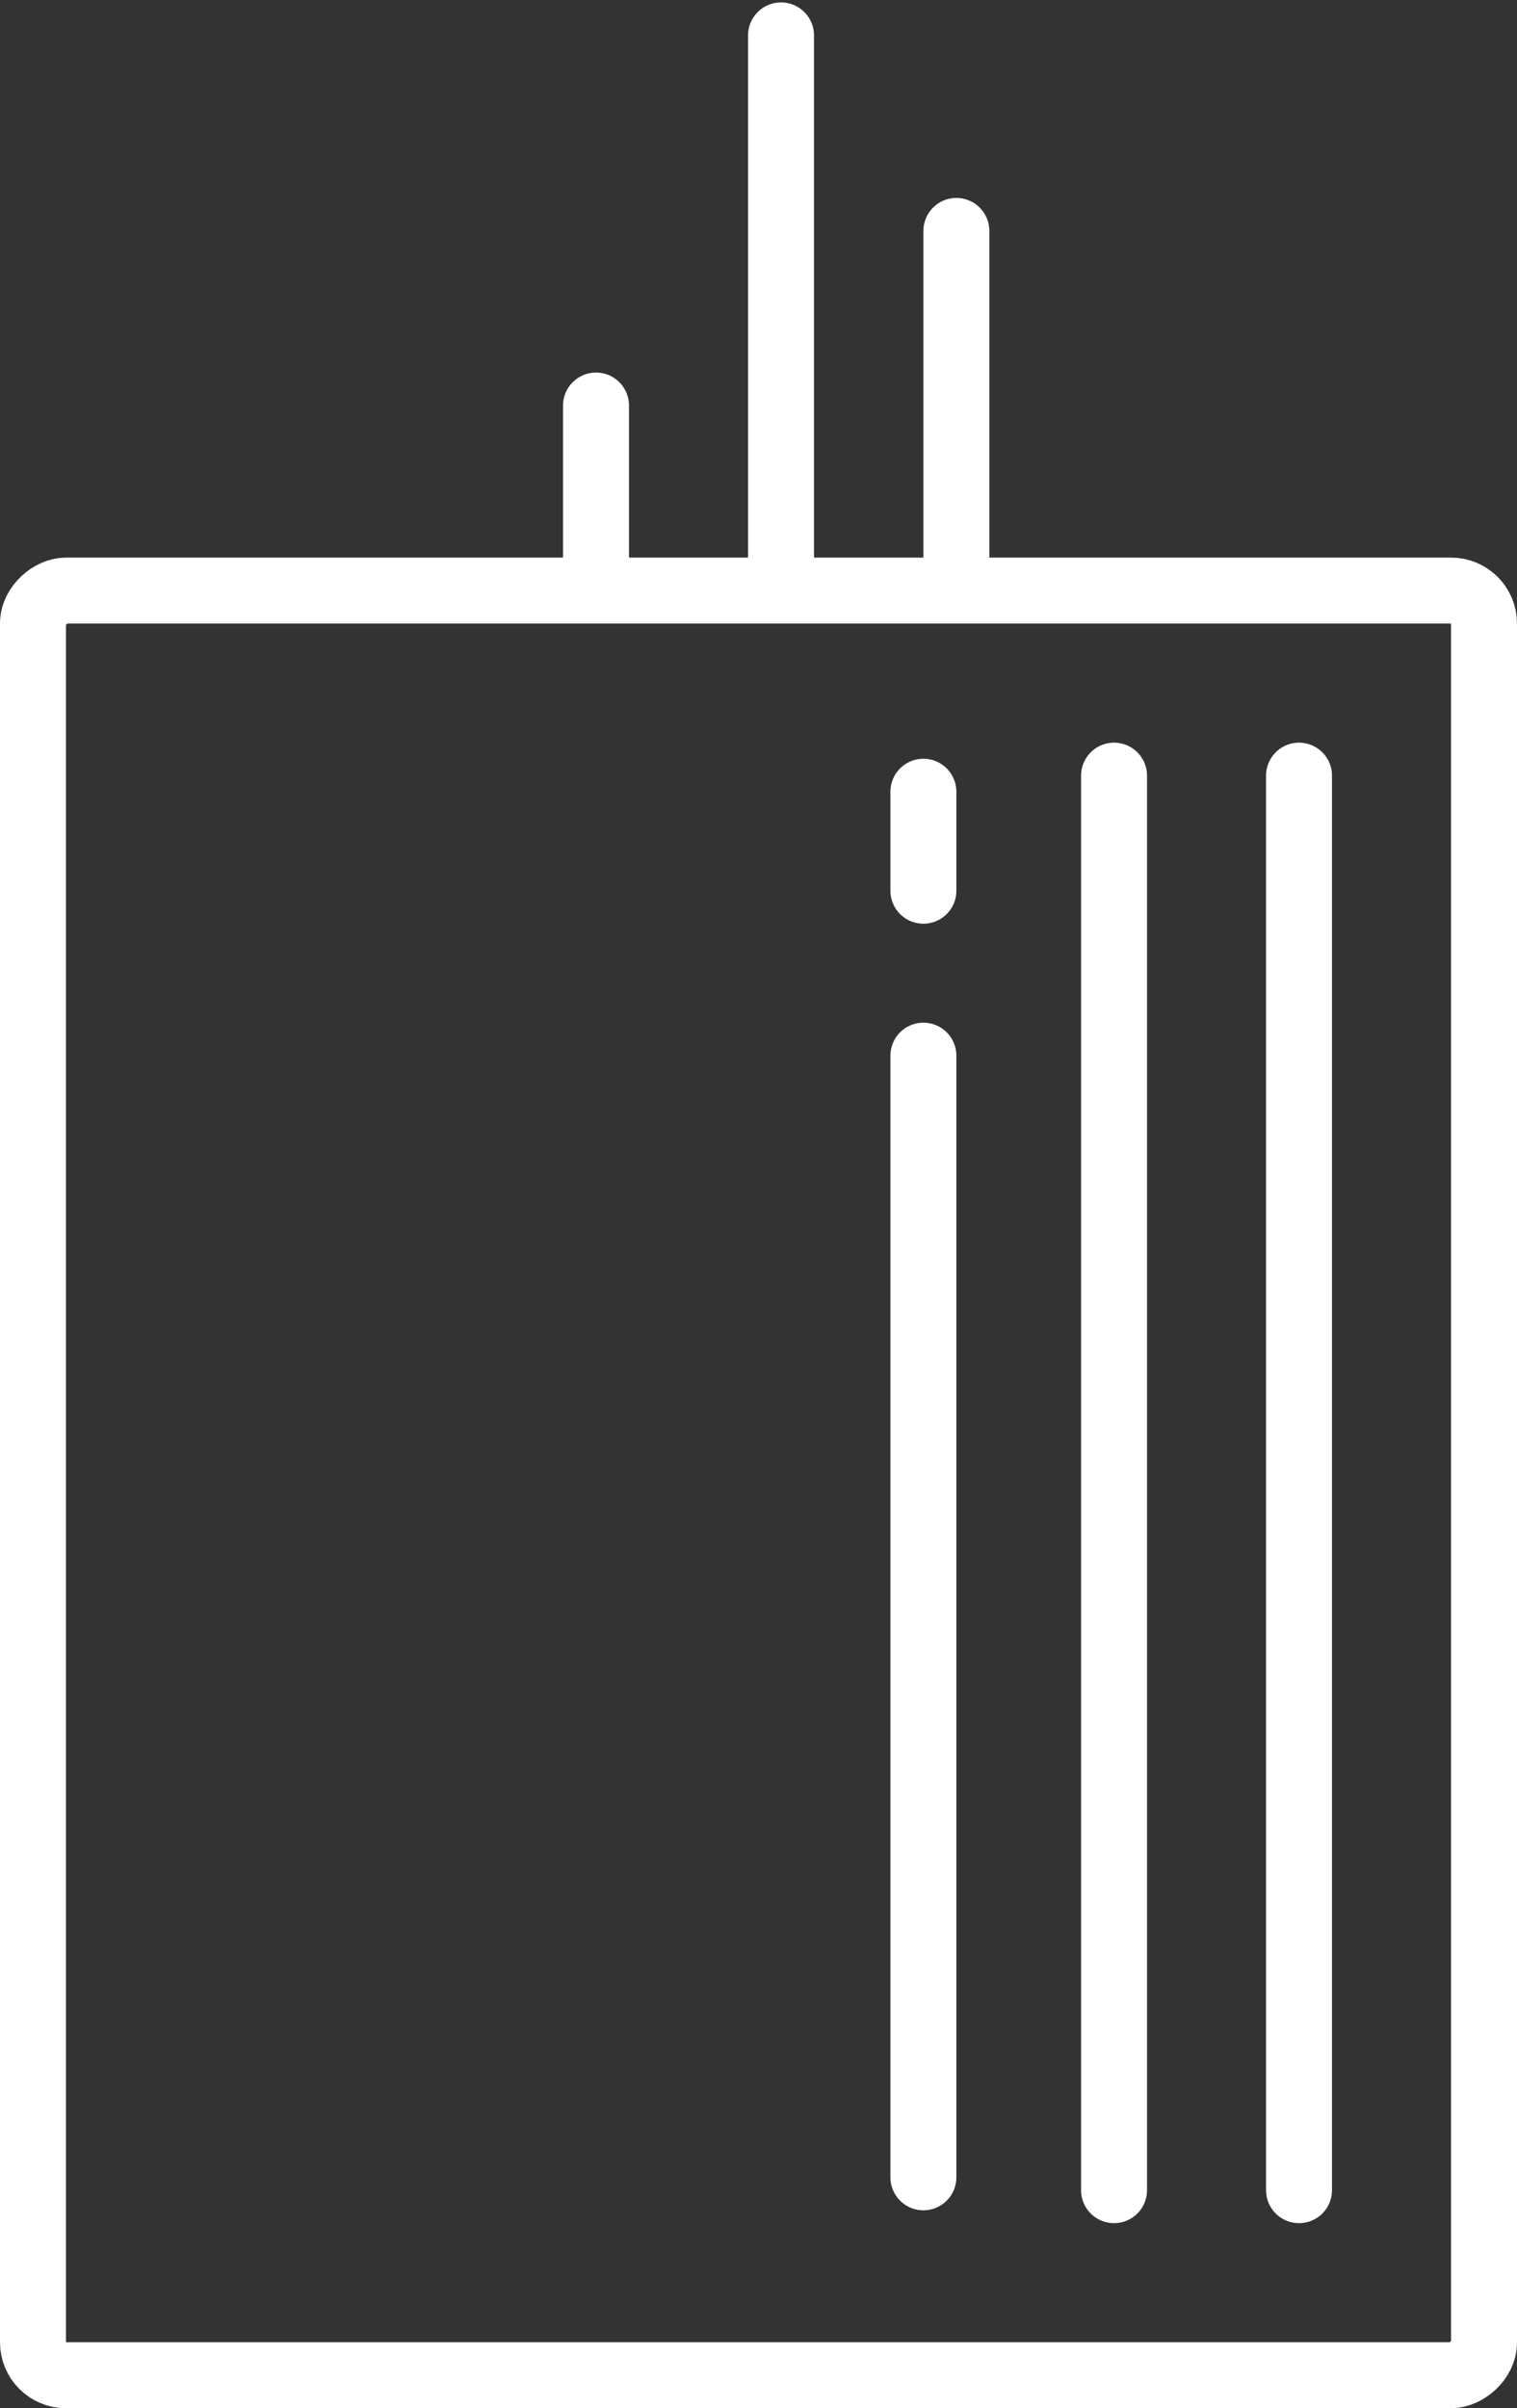 <svg width="46" height="73" viewBox="0 0 46 73" fill="none" xmlns="http://www.w3.org/2000/svg">
<rect x="0" y="0" width="46" height="73" fill="#333333" stroke="none"/>
<line x1="23.683" y1="17.024" x2="23.683" y2="1.073" stroke="white" stroke-width="2" stroke-linecap="round"/>
<line x1="18.073" y1="17.024" x2="18.073" y2="12.293" stroke="white" stroke-width="2" stroke-linecap="round"/>
<line x1="29" y1="17" x2="29" y2="7" stroke="white" stroke-width="2" stroke-linecap="round"/>
<line x1="39.39" y1="66.39" x2="39.39" y2="23.512" stroke="white" stroke-width="2" stroke-linecap="round"/>
<line x1="33.781" y1="66.39" x2="33.781" y2="23.512" stroke="white" stroke-width="2" stroke-linecap="round"/>
<line x1="28" y1="66" x2="28" y2="32" stroke="white" stroke-width="2" stroke-linecap="round"/>
<line x1="28" y1="27" x2="28" y2="24" stroke="white" stroke-width="2" stroke-linecap="round"/>
<rect x="1" y="72" width="54.098" height="44" rx="1" transform="rotate(-90 1 72)" stroke="white" stroke-width="2"/>
</svg>
